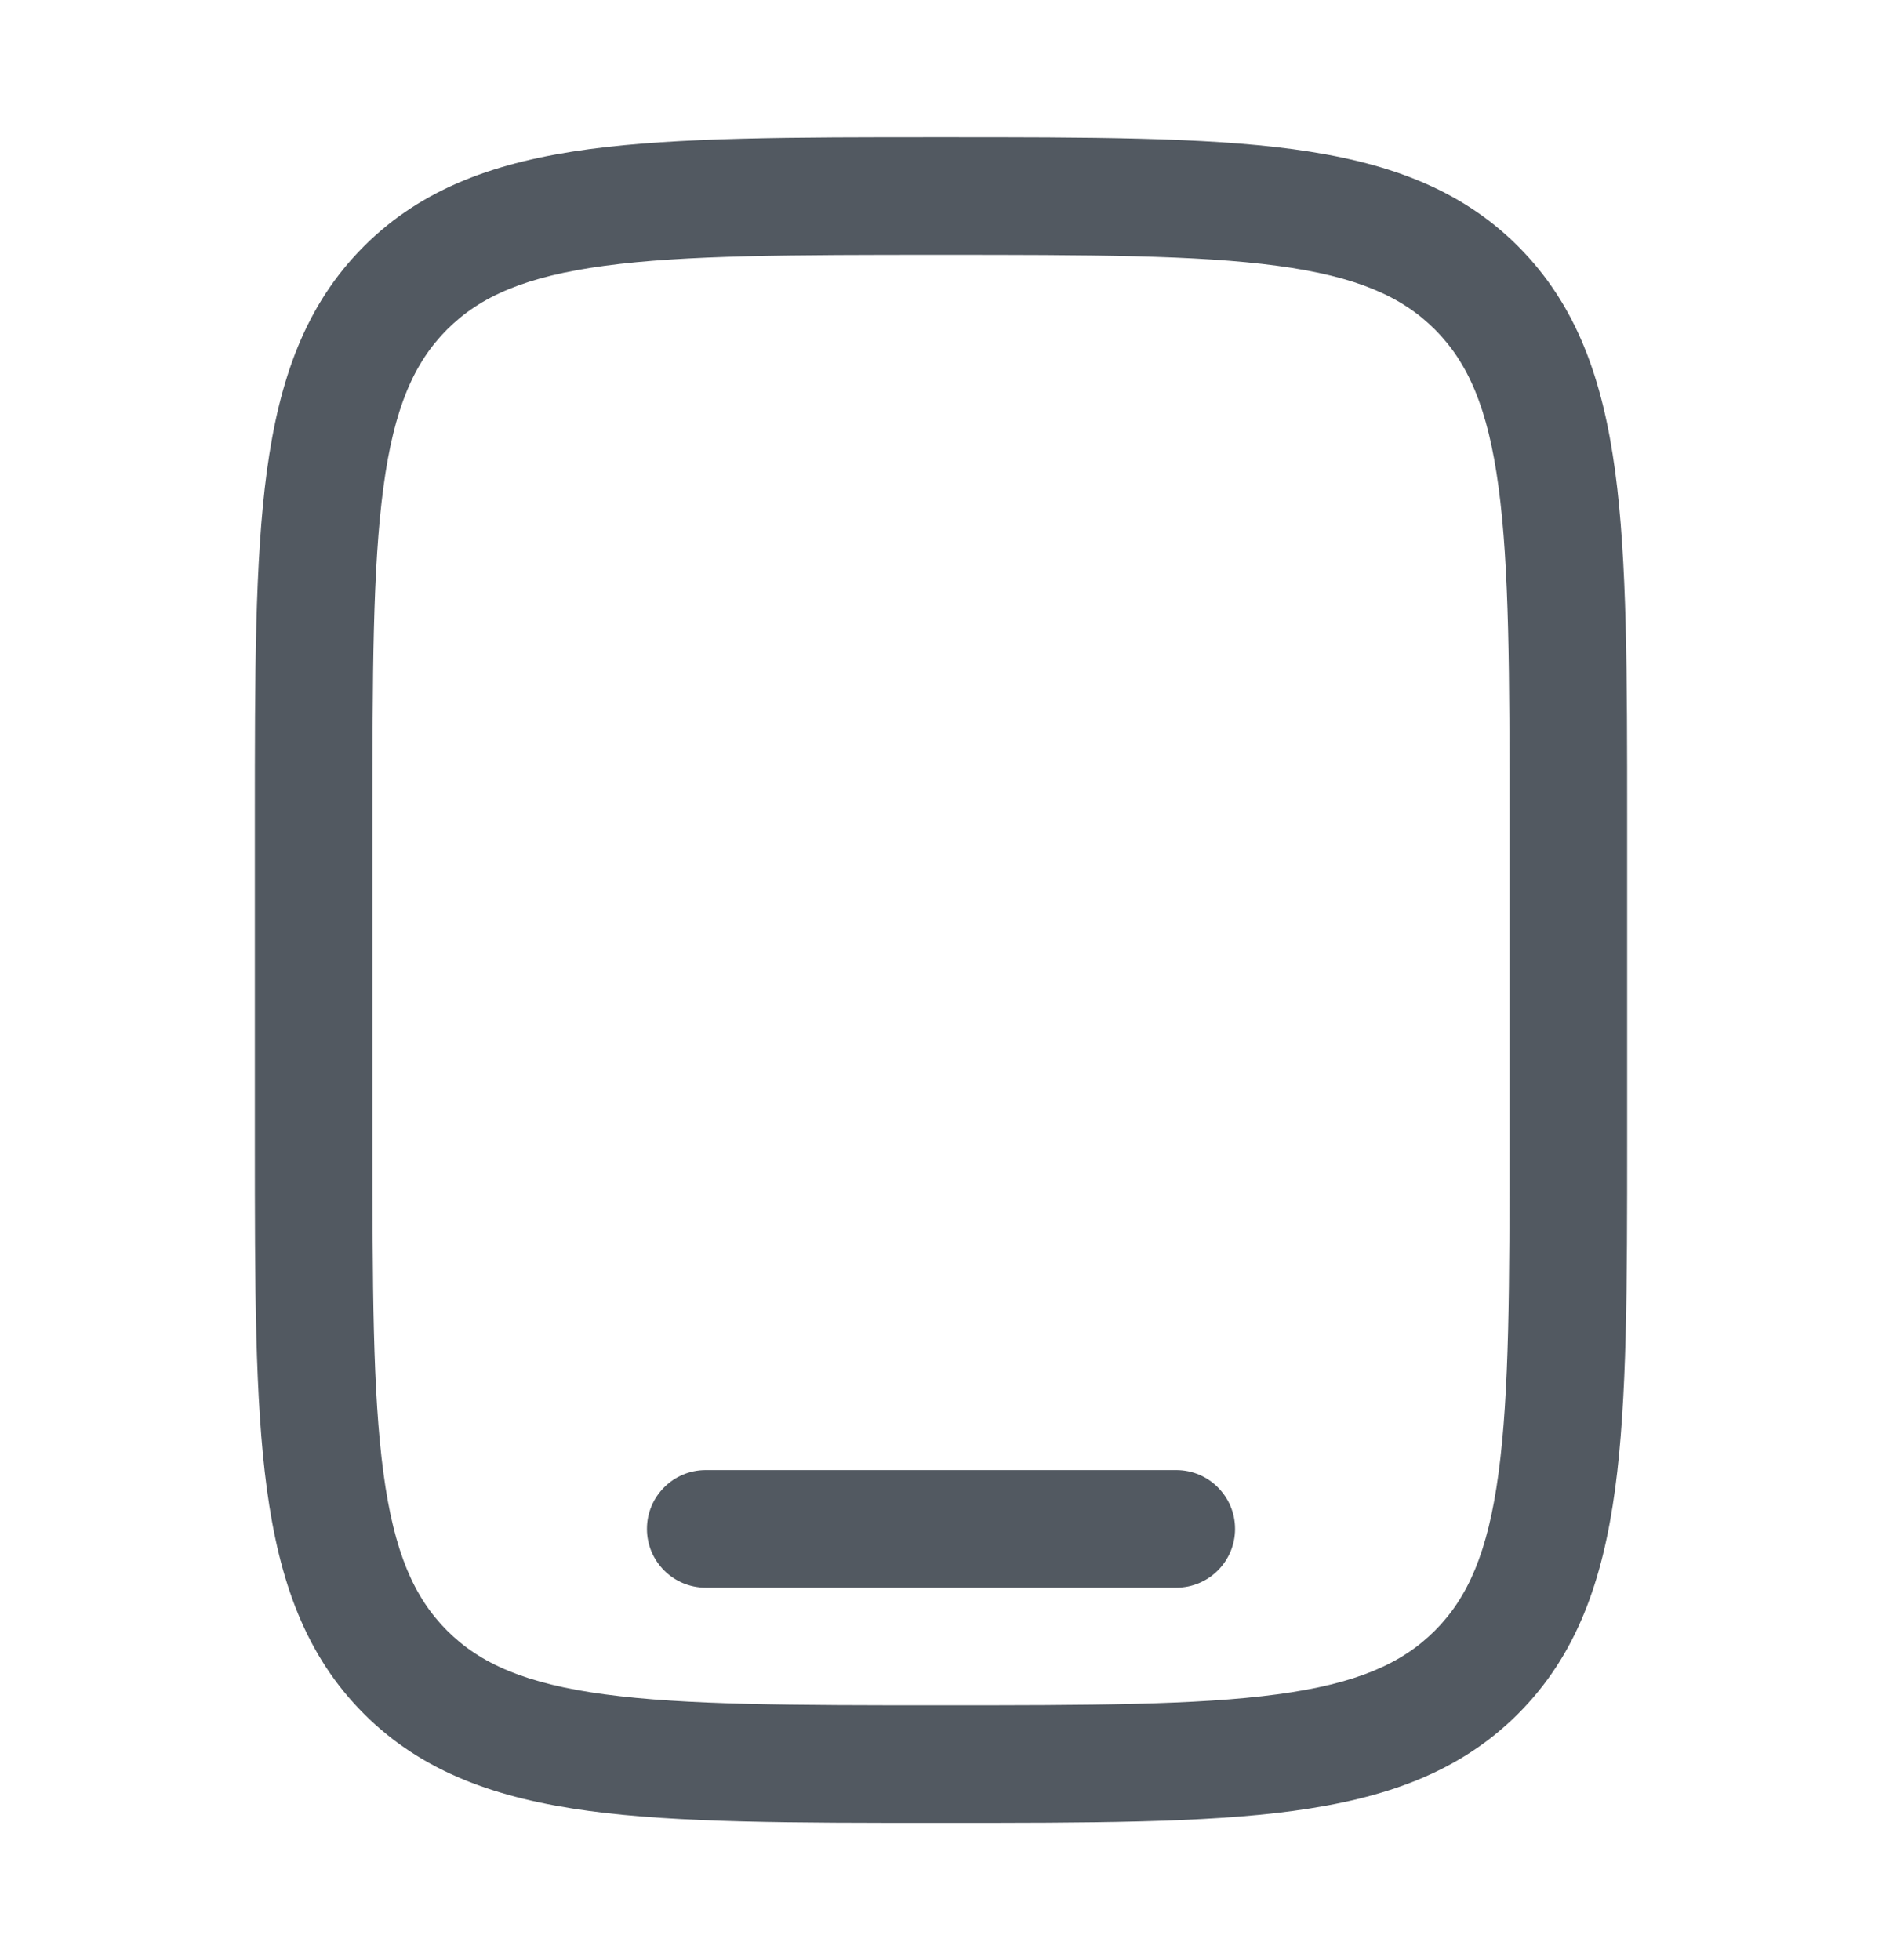 <svg width="24" height="25" viewBox="0 0 24 25" fill="none" xmlns="http://www.w3.org/2000/svg">
<path fill-rule="evenodd" clip-rule="evenodd" d="M11.944 1.75H12.056C13.894 1.75 15.35 1.75 16.489 1.903C17.661 2.061 18.61 2.393 19.359 3.141C20.107 3.89 20.439 4.839 20.597 6.011C20.75 7.15 20.75 8.606 20.75 10.444V14.556C20.75 16.394 20.75 17.85 20.597 18.989C20.439 20.161 20.107 21.11 19.359 21.859C18.61 22.607 17.661 22.939 16.489 23.097C15.35 23.25 13.894 23.25 12.056 23.25H11.944C10.106 23.25 8.65 23.25 7.511 23.097C6.339 22.939 5.39 22.607 4.641 21.859C3.893 21.11 3.561 20.161 3.403 18.989C3.25 17.85 3.25 16.394 3.25 14.556V10.444C3.25 8.606 3.25 7.15 3.403 6.011C3.561 4.839 3.893 3.89 4.641 3.141C5.39 2.393 6.339 2.061 7.511 1.903C8.65 1.75 10.106 1.75 11.944 1.75ZM7.711 3.39C6.705 3.525 6.125 3.779 5.702 4.202C5.279 4.625 5.025 5.205 4.89 6.211C4.752 7.239 4.75 8.593 4.75 10.5V14.5C4.75 16.407 4.752 17.762 4.89 18.789C5.025 19.795 5.279 20.375 5.702 20.798C6.125 21.221 6.705 21.475 7.711 21.61C8.739 21.748 10.093 21.75 12 21.75C13.907 21.75 15.261 21.748 16.289 21.61C17.295 21.475 17.875 21.221 18.298 20.798C18.721 20.375 18.975 19.795 19.11 18.789C19.248 17.762 19.25 16.407 19.25 14.5V10.5C19.25 8.593 19.248 7.239 19.11 6.211C18.975 5.205 18.721 4.625 18.298 4.202C17.875 3.779 17.295 3.525 16.289 3.39C15.261 3.252 13.907 3.25 12 3.25C10.093 3.25 8.739 3.252 7.711 3.39ZM8.25 19.5C8.25 19.086 8.586 18.75 9 18.75H15C15.414 18.75 15.75 19.086 15.75 19.5C15.75 19.914 15.414 20.25 15 20.25H9C8.586 20.25 8.25 19.914 8.25 19.5Z" fill="#525961"/>
</svg>
